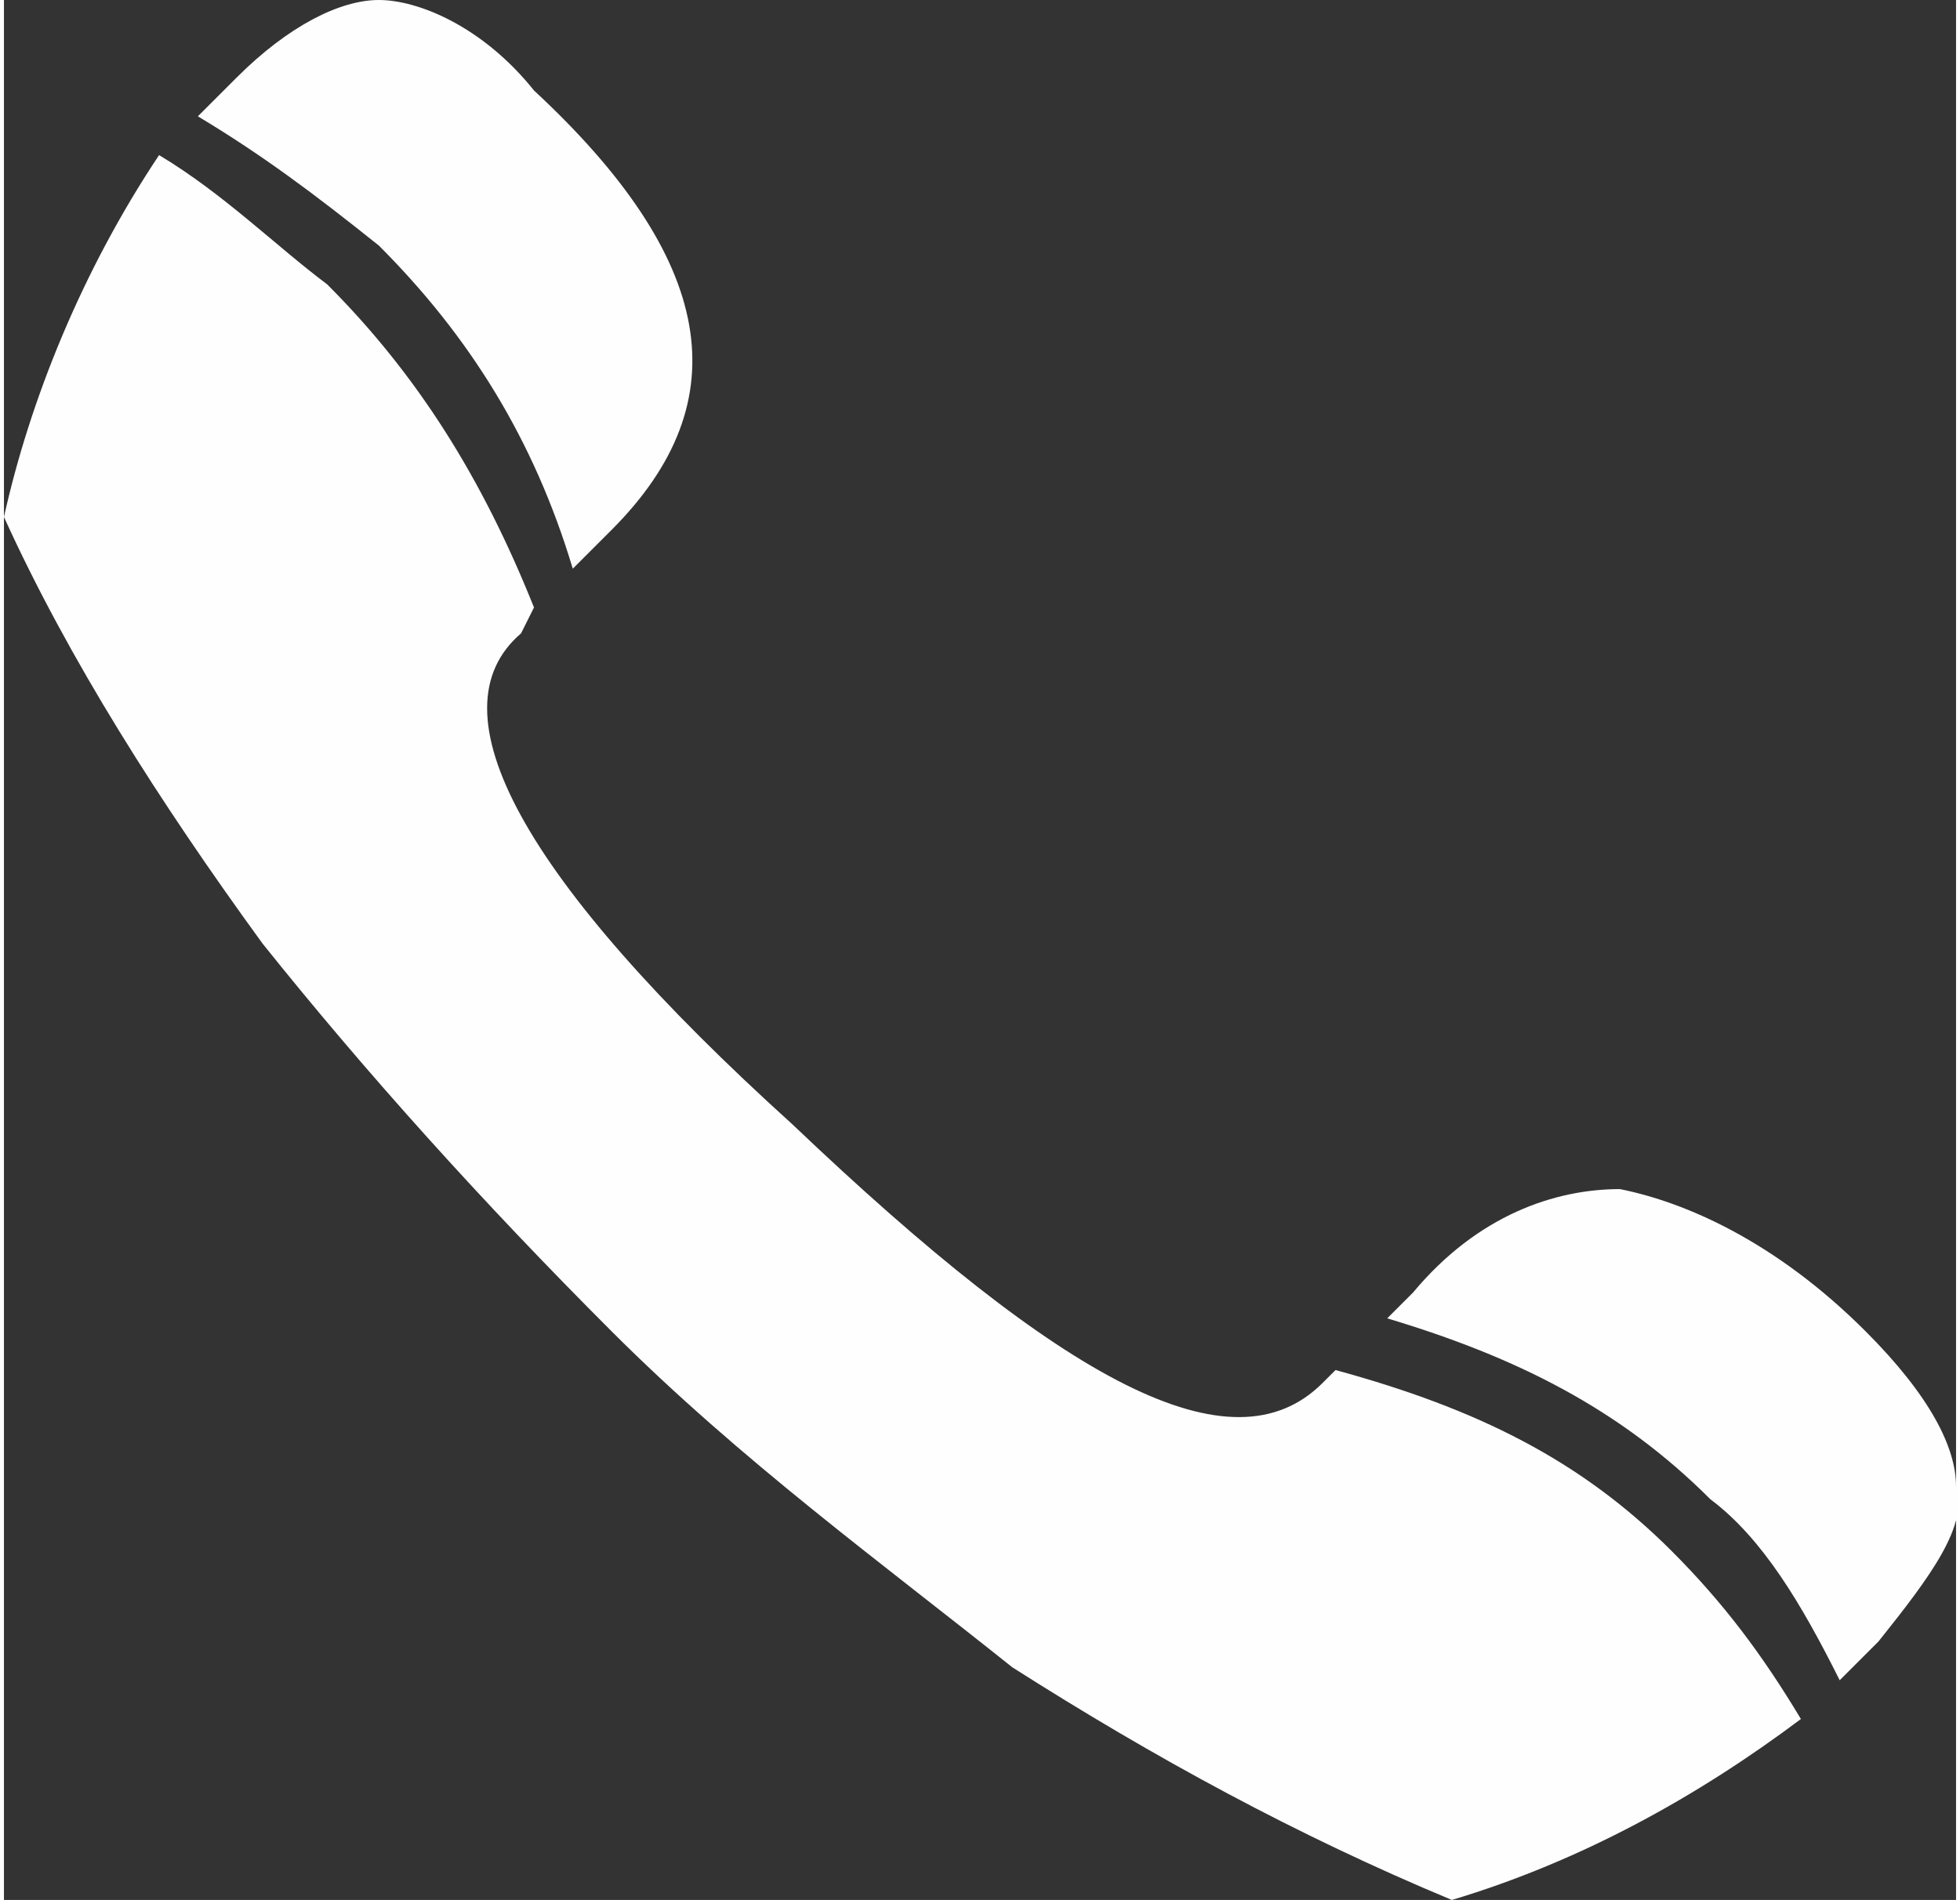 <?xml version="1.0" encoding="UTF-8"?>
<!DOCTYPE svg PUBLIC "-//W3C//DTD SVG 1.1//EN" "http://www.w3.org/Graphics/SVG/1.1/DTD/svg11.dtd">
<!-- Creator: CorelDRAW X7 -->
<svg xmlns="http://www.w3.org/2000/svg" xml:space="preserve" width="2.63mm" height="2.55mm" version="1.1" style="shape-rendering:geometricPrecision; text-rendering:geometricPrecision; image-rendering:optimizeQuality; fill-rule:evenodd; clip-rule:evenodd"
viewBox="0 0 151 147"
 xmlns:xlink="http://www.w3.org/1999/xlink">
 <rect x="0" y="0" width="151" height="147" fill="#333333" stroke="none"/>
 <defs>
  <style type="text/css">
   <![CDATA[
    .fil0 {fill:#FEFEFE;fill-rule:nonzero}
   ]]>
  </style>
 </defs>
 <g id="Слой_x0020_1">
  <path class="fil0" d="M0 40c2,-9 6,-19 12,-28 5,3 9,7 13,10 7,7 12,15 16,25l-1 2c-7,6 0,19 21,38 21,20 34,27 41,20l1 -1c11,3 19,7 26,14 4,4 7,8 10,13 -8,6 -17,11 -27,14 -12,-5 -23,-11 -34,-18 -10,-8 -21,-16 -31,-26 -10,-10 -19,-20 -27,-30 -8,-11 -15,-22 -20,-33zm15 -31l3 -3c4,-4 8,-6 11,-6 3,0 8,2 12,7 14,13 16,24 6,34l-3 3c-3,-10 -8,-18 -15,-25 -5,-4 -9,-7 -14,-10zm92 93l2 -2c5,-6 11,-8 16,-8 5,1 12,4 19,11 5,5 7,9 7,12 1,3 -2,7 -6,12l-3 3c-3,-6 -6,-11 -10,-14 -7,-7 -15,-11 -25,-14z"/>
 </g>
</svg>
